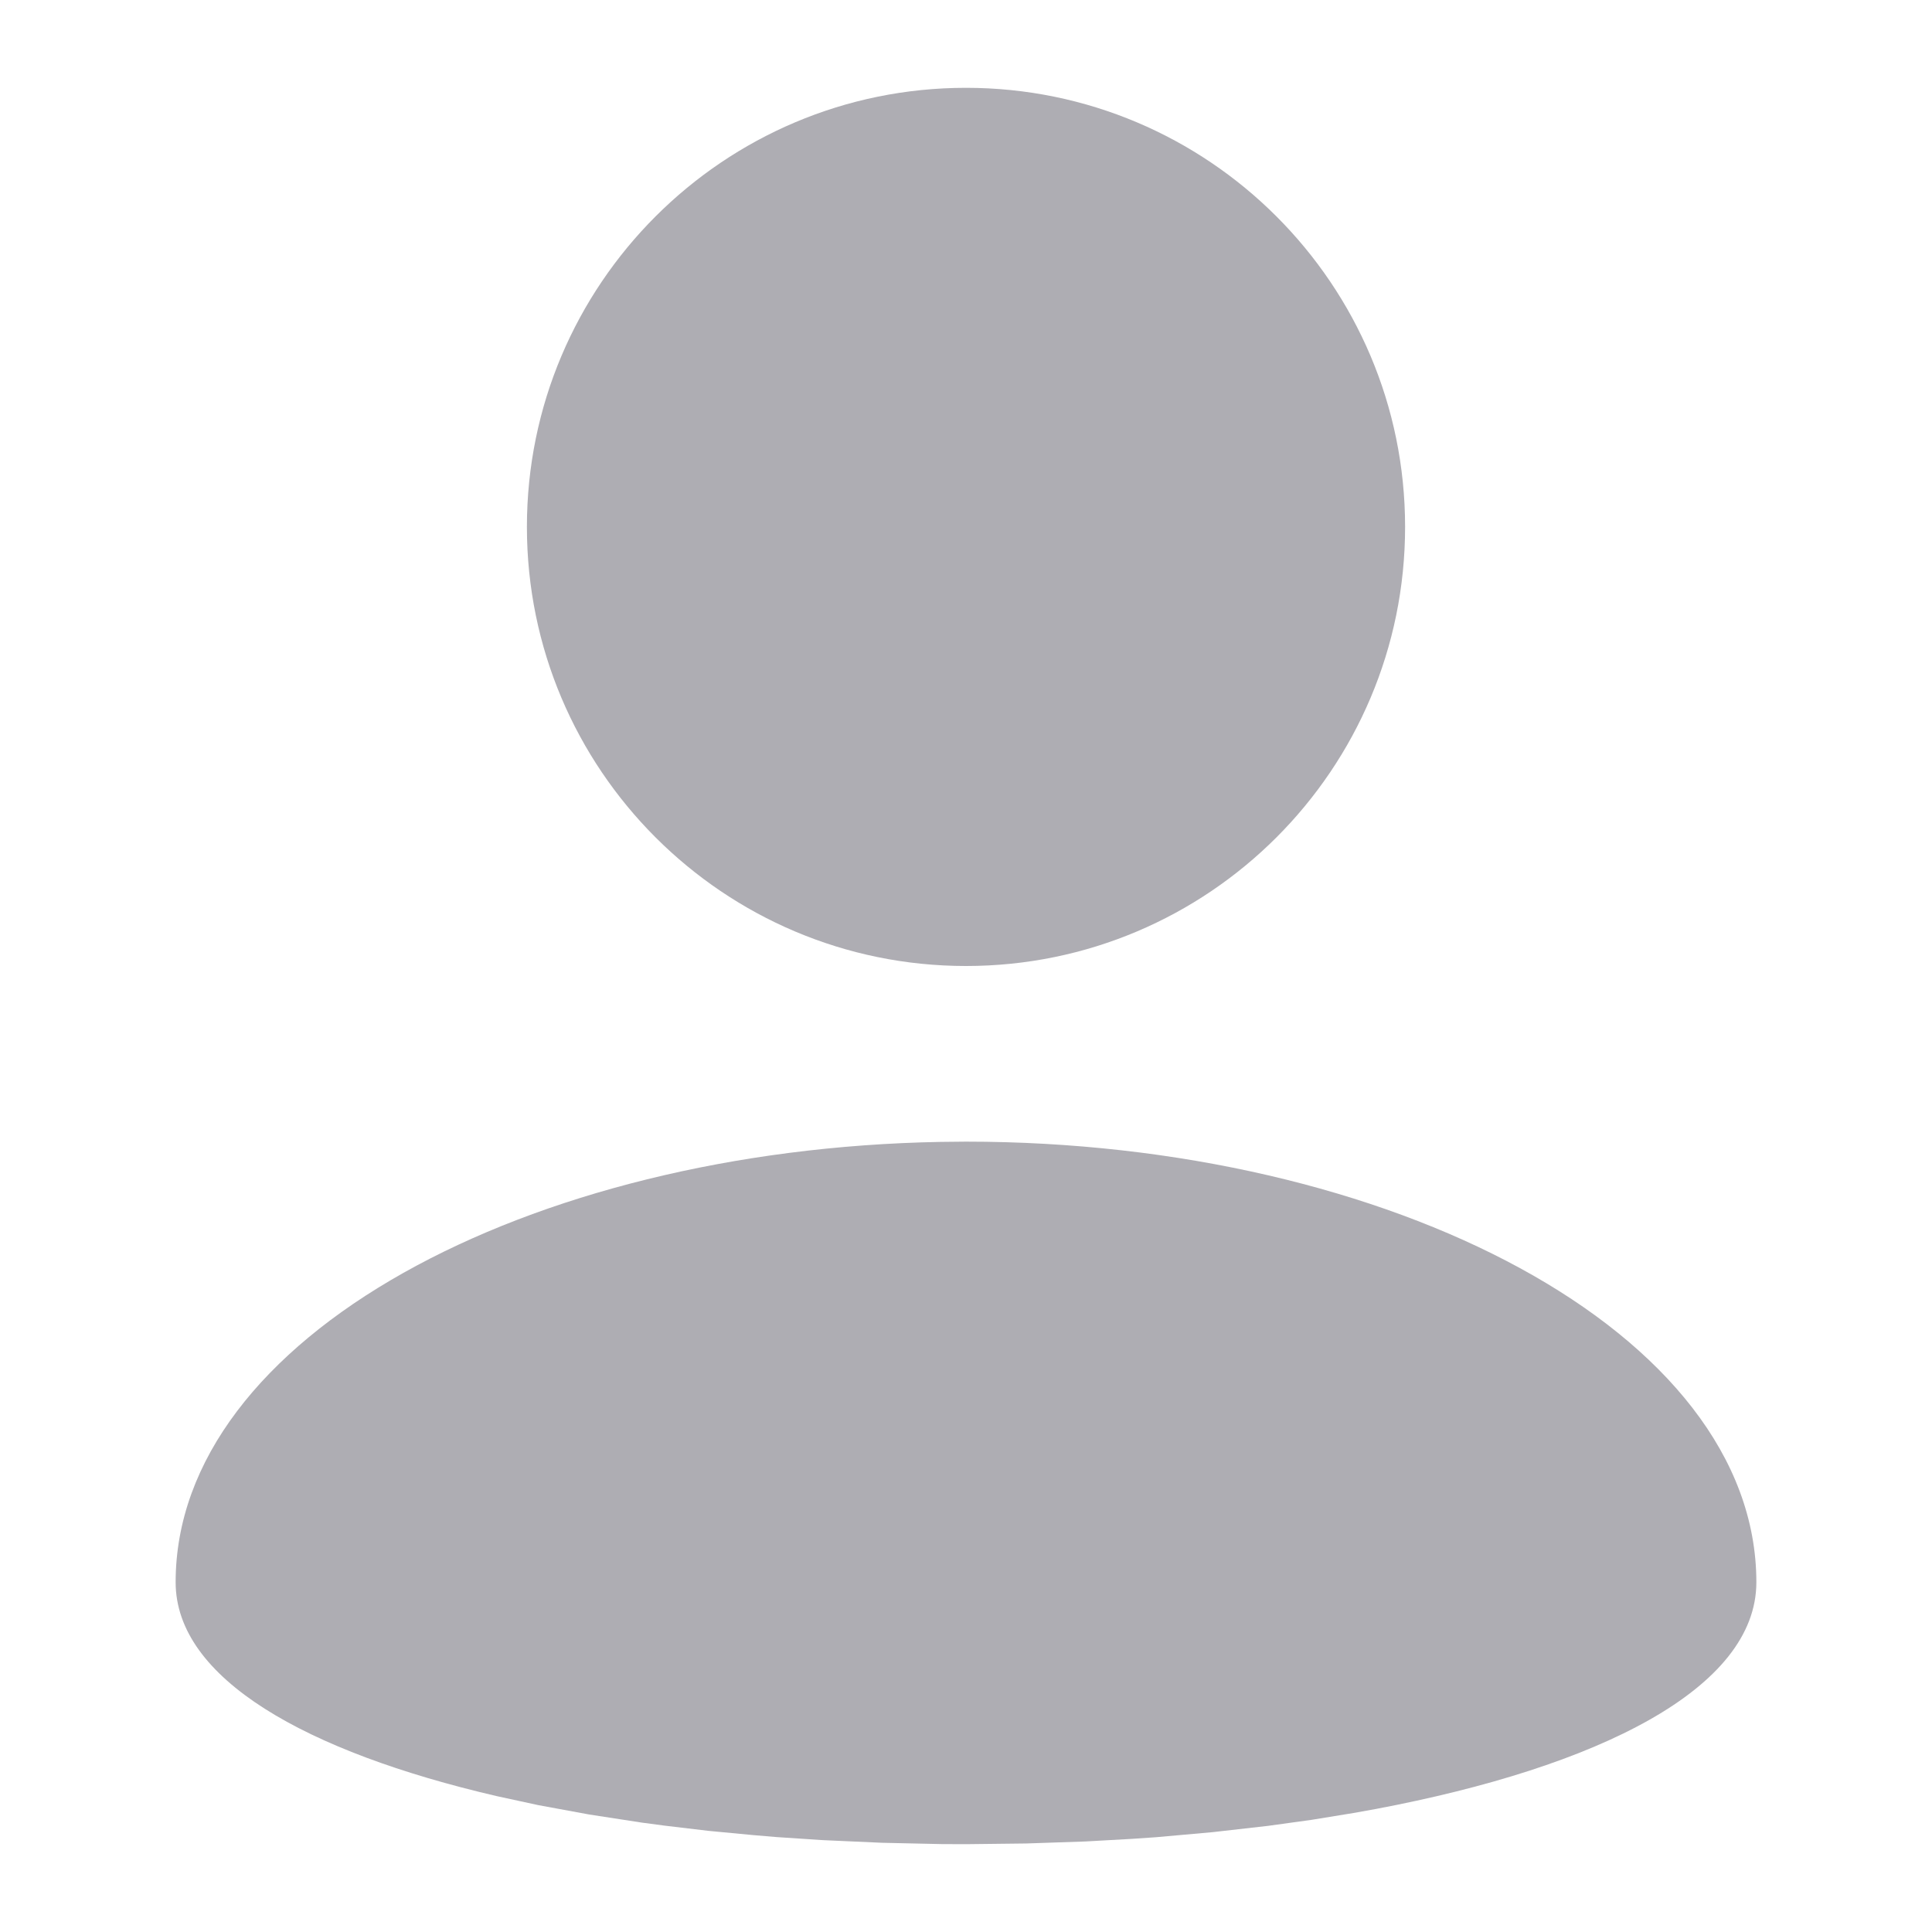 <svg width="22" height="22" viewBox="0 0 22 22" fill="none" xmlns="http://www.w3.org/2000/svg">
<g clip-path="url(#clip0_1650_6638)">
<path fill-rule="evenodd" clip-rule="evenodd" d="M11 11C13.761 11 16 8.761 16 6C16 3.239 13.761 1 11 1C8.239 1 6 3.239 6 6C6 8.761 8.239 11 11 11ZM20 18.017C20 15.17 15.825 13 11 13L10.711 13.003C6.009 13.087 2 15.227 2 18.017C2 19.114 3.485 19.948 5.653 20.452L6.128 20.555L6.709 20.662L7.313 20.755L7.561 20.788L8.065 20.848L8.581 20.897L8.842 20.919L9.372 20.954L10.044 20.984L10.725 20.999L10.999 21L11.684 20.992L12.362 20.969L12.896 20.939L13.16 20.921L13.809 20.863L14.442 20.791L14.934 20.723L15.412 20.645L15.668 20.599C18.201 20.12 20 19.229 20 18.017Z" fill="#AEADB3"/>
</g>
<defs>
<clipPath id="clip0_1650_6638">
<rect width="22" height="22" fill="white"/>
</clipPath>
</defs>
</svg>
